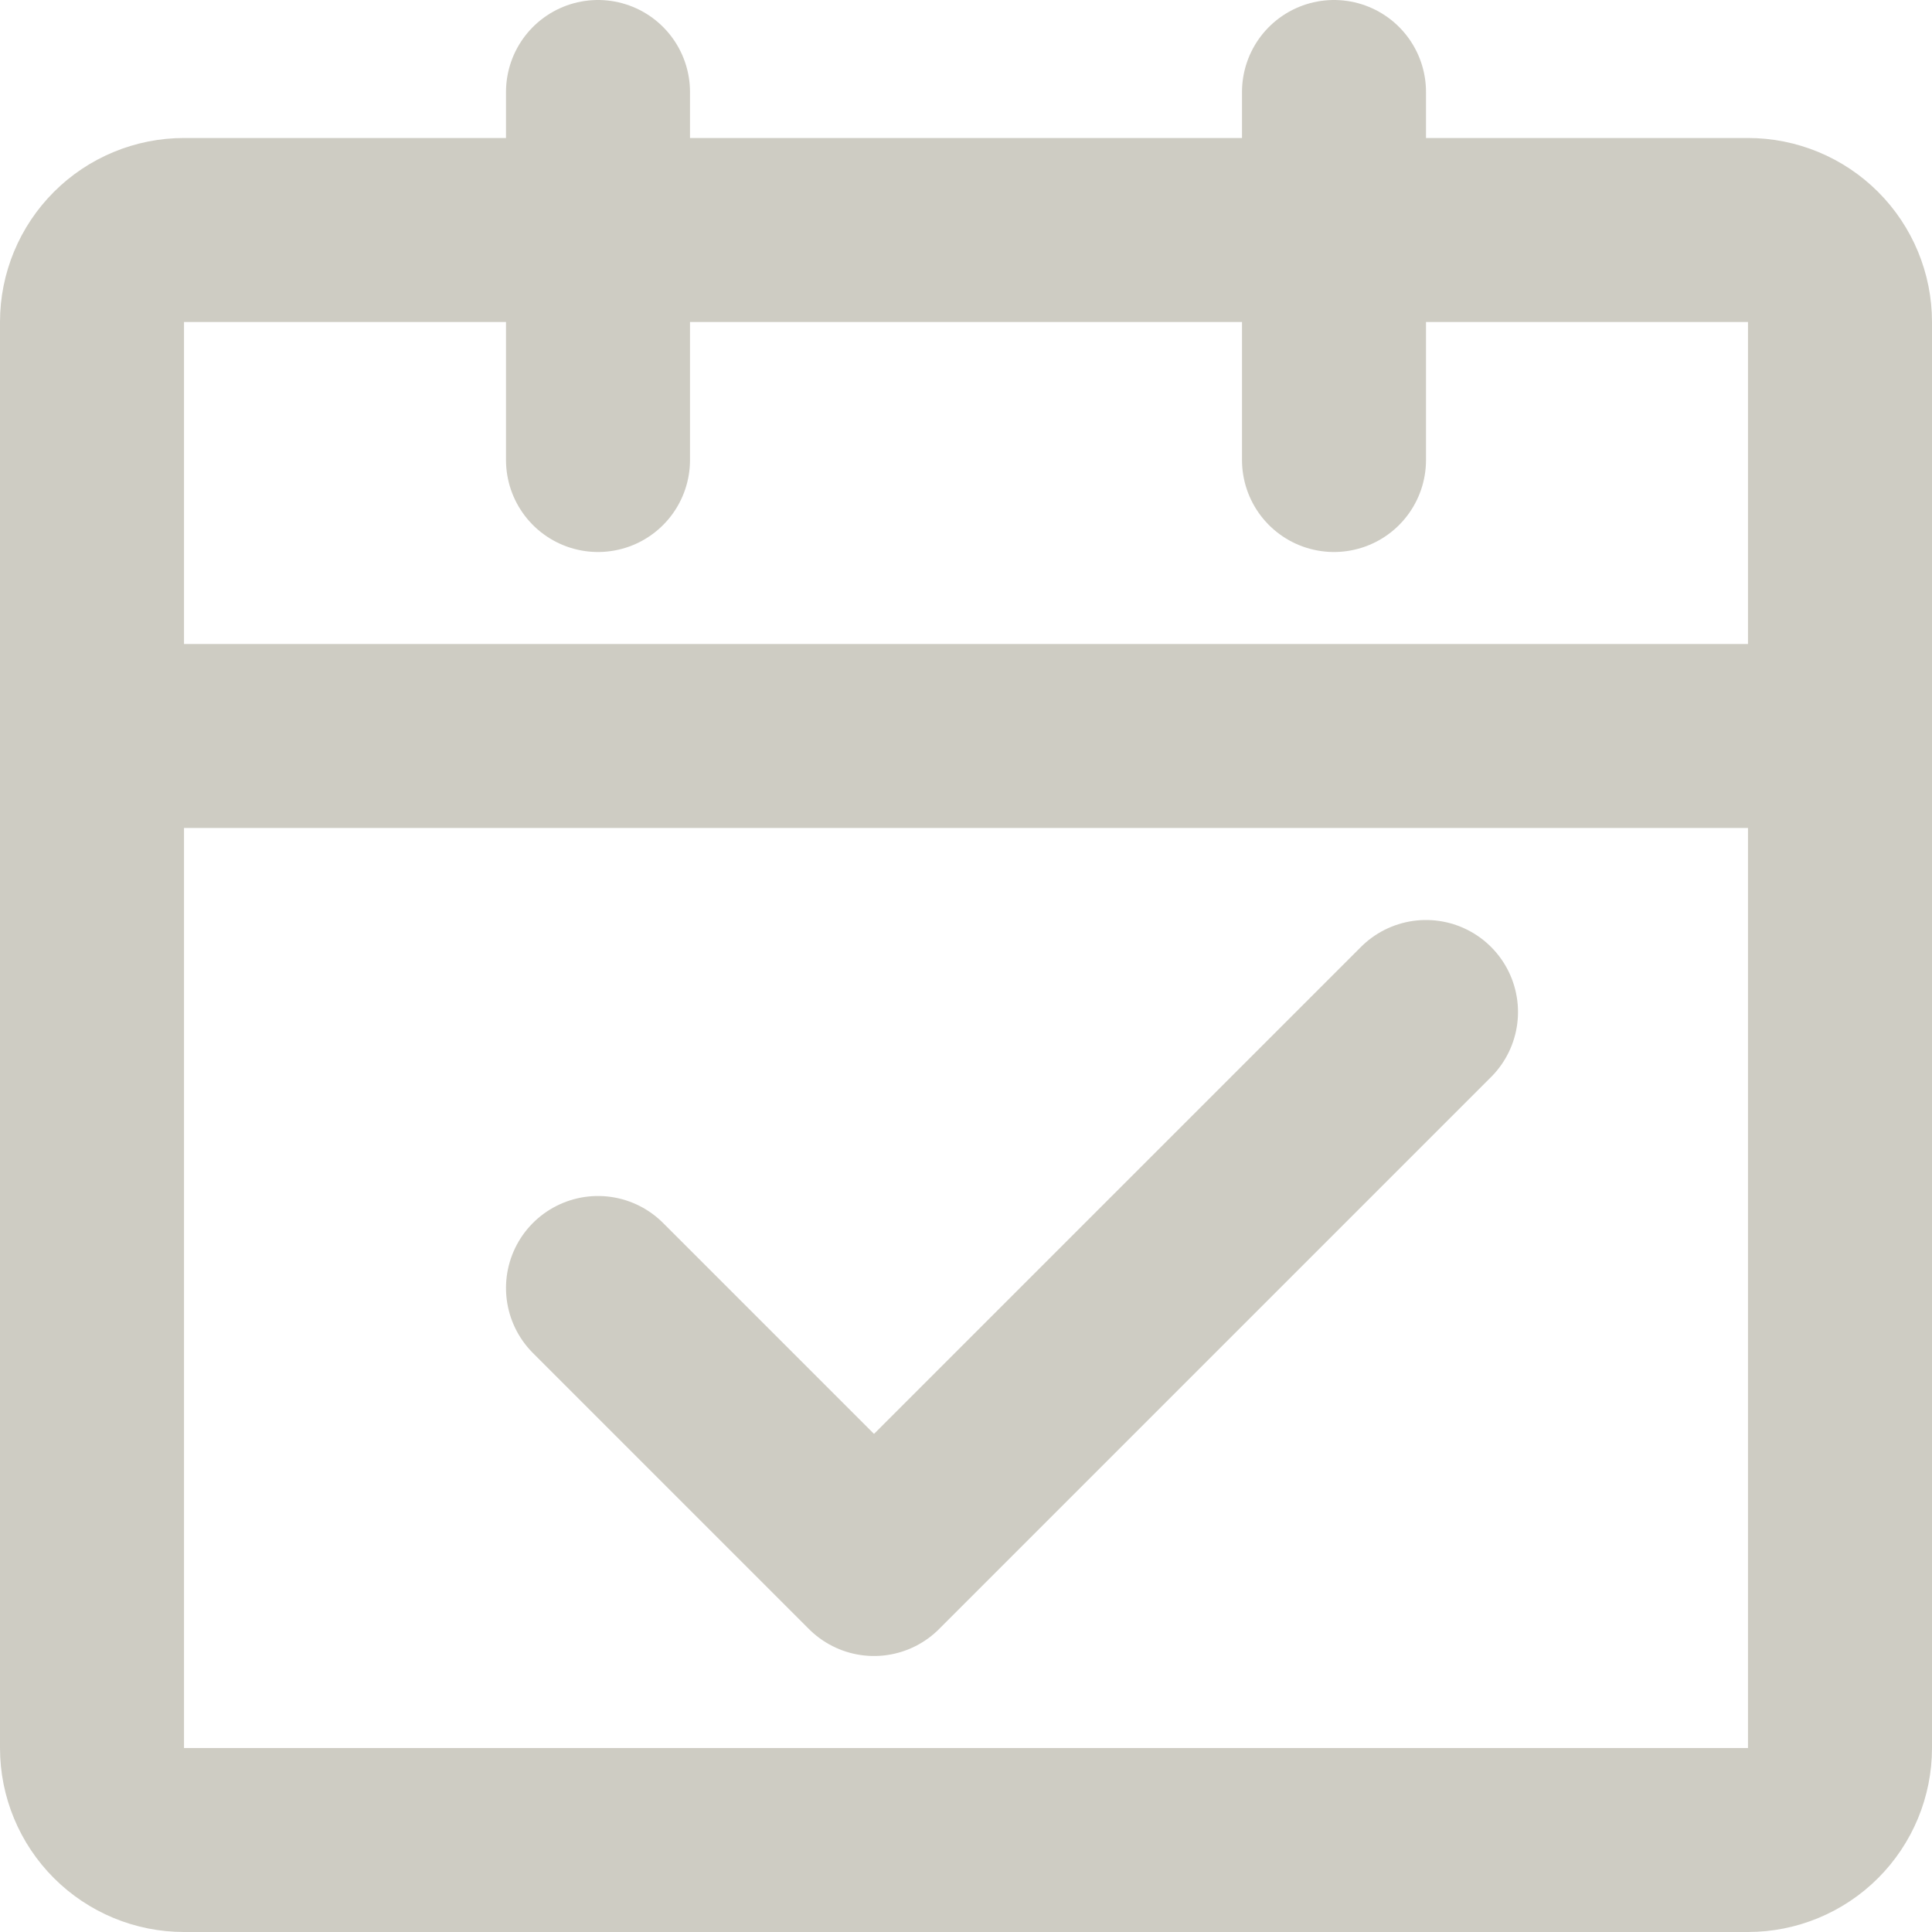 <svg width="42" height="42" viewBox="0 0 42 42" fill="none" xmlns="http://www.w3.org/2000/svg">
<path d="M2 16H40V38C40 38.53 39.789 39.039 39.414 39.414C39.039 39.789 38.53 40 38 40H4C3.47 40 2.961 39.789 2.586 39.414C2.211 39.039 2 38.53 2 38V16ZM2 7C2 6.47 2.211 5.961 2.586 5.586C2.961 5.211 3.47 5 4 5H38C38.53 5 39.039 5.211 39.414 5.586C39.789 5.961 40 6.47 40 7V16H2V7Z" stroke="#CECCC3" stroke-width="4" stroke-linejoin="round"/>
<path d="M13 28L19 34L31 22" stroke="#CECCC3" stroke-width="4" stroke-linecap="round" stroke-linejoin="round"/>
<path d="M13 2V10M29 2V10" stroke="#CECCC3" stroke-width="4" stroke-linecap="round"/>
</svg>
